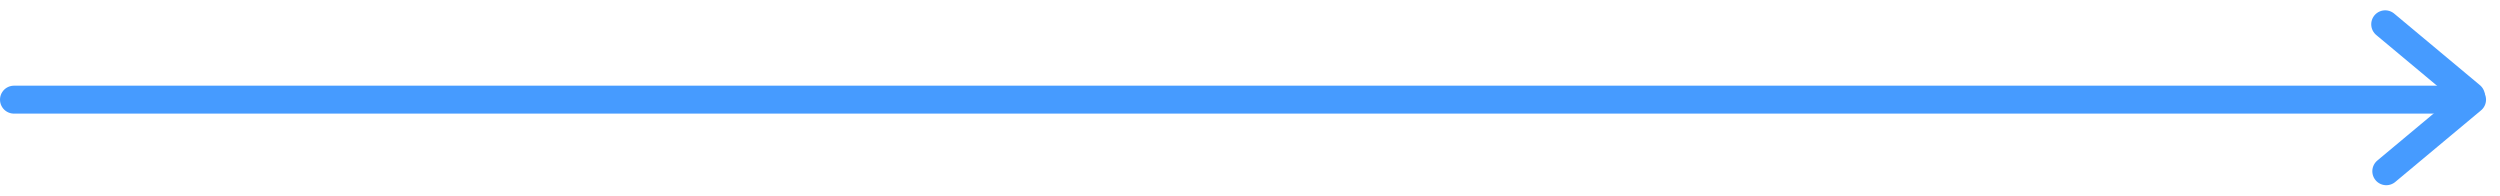 <svg width="179" height="14" viewBox="0 0 179 14" fill="none" xmlns="http://www.w3.org/2000/svg">
<path d="M1 7.135H175" stroke="#469BFF" stroke-width="2" stroke-linecap="round"/>
<path d="M176.922 6.865L170.78 1.739" stroke="#469BFF" stroke-width="2" stroke-linecap="round"/>
<path d="M177 7.135L173.929 9.698L170.858 12.261" stroke="#469BFF" stroke-width="2" stroke-linecap="round"/>
</svg>
